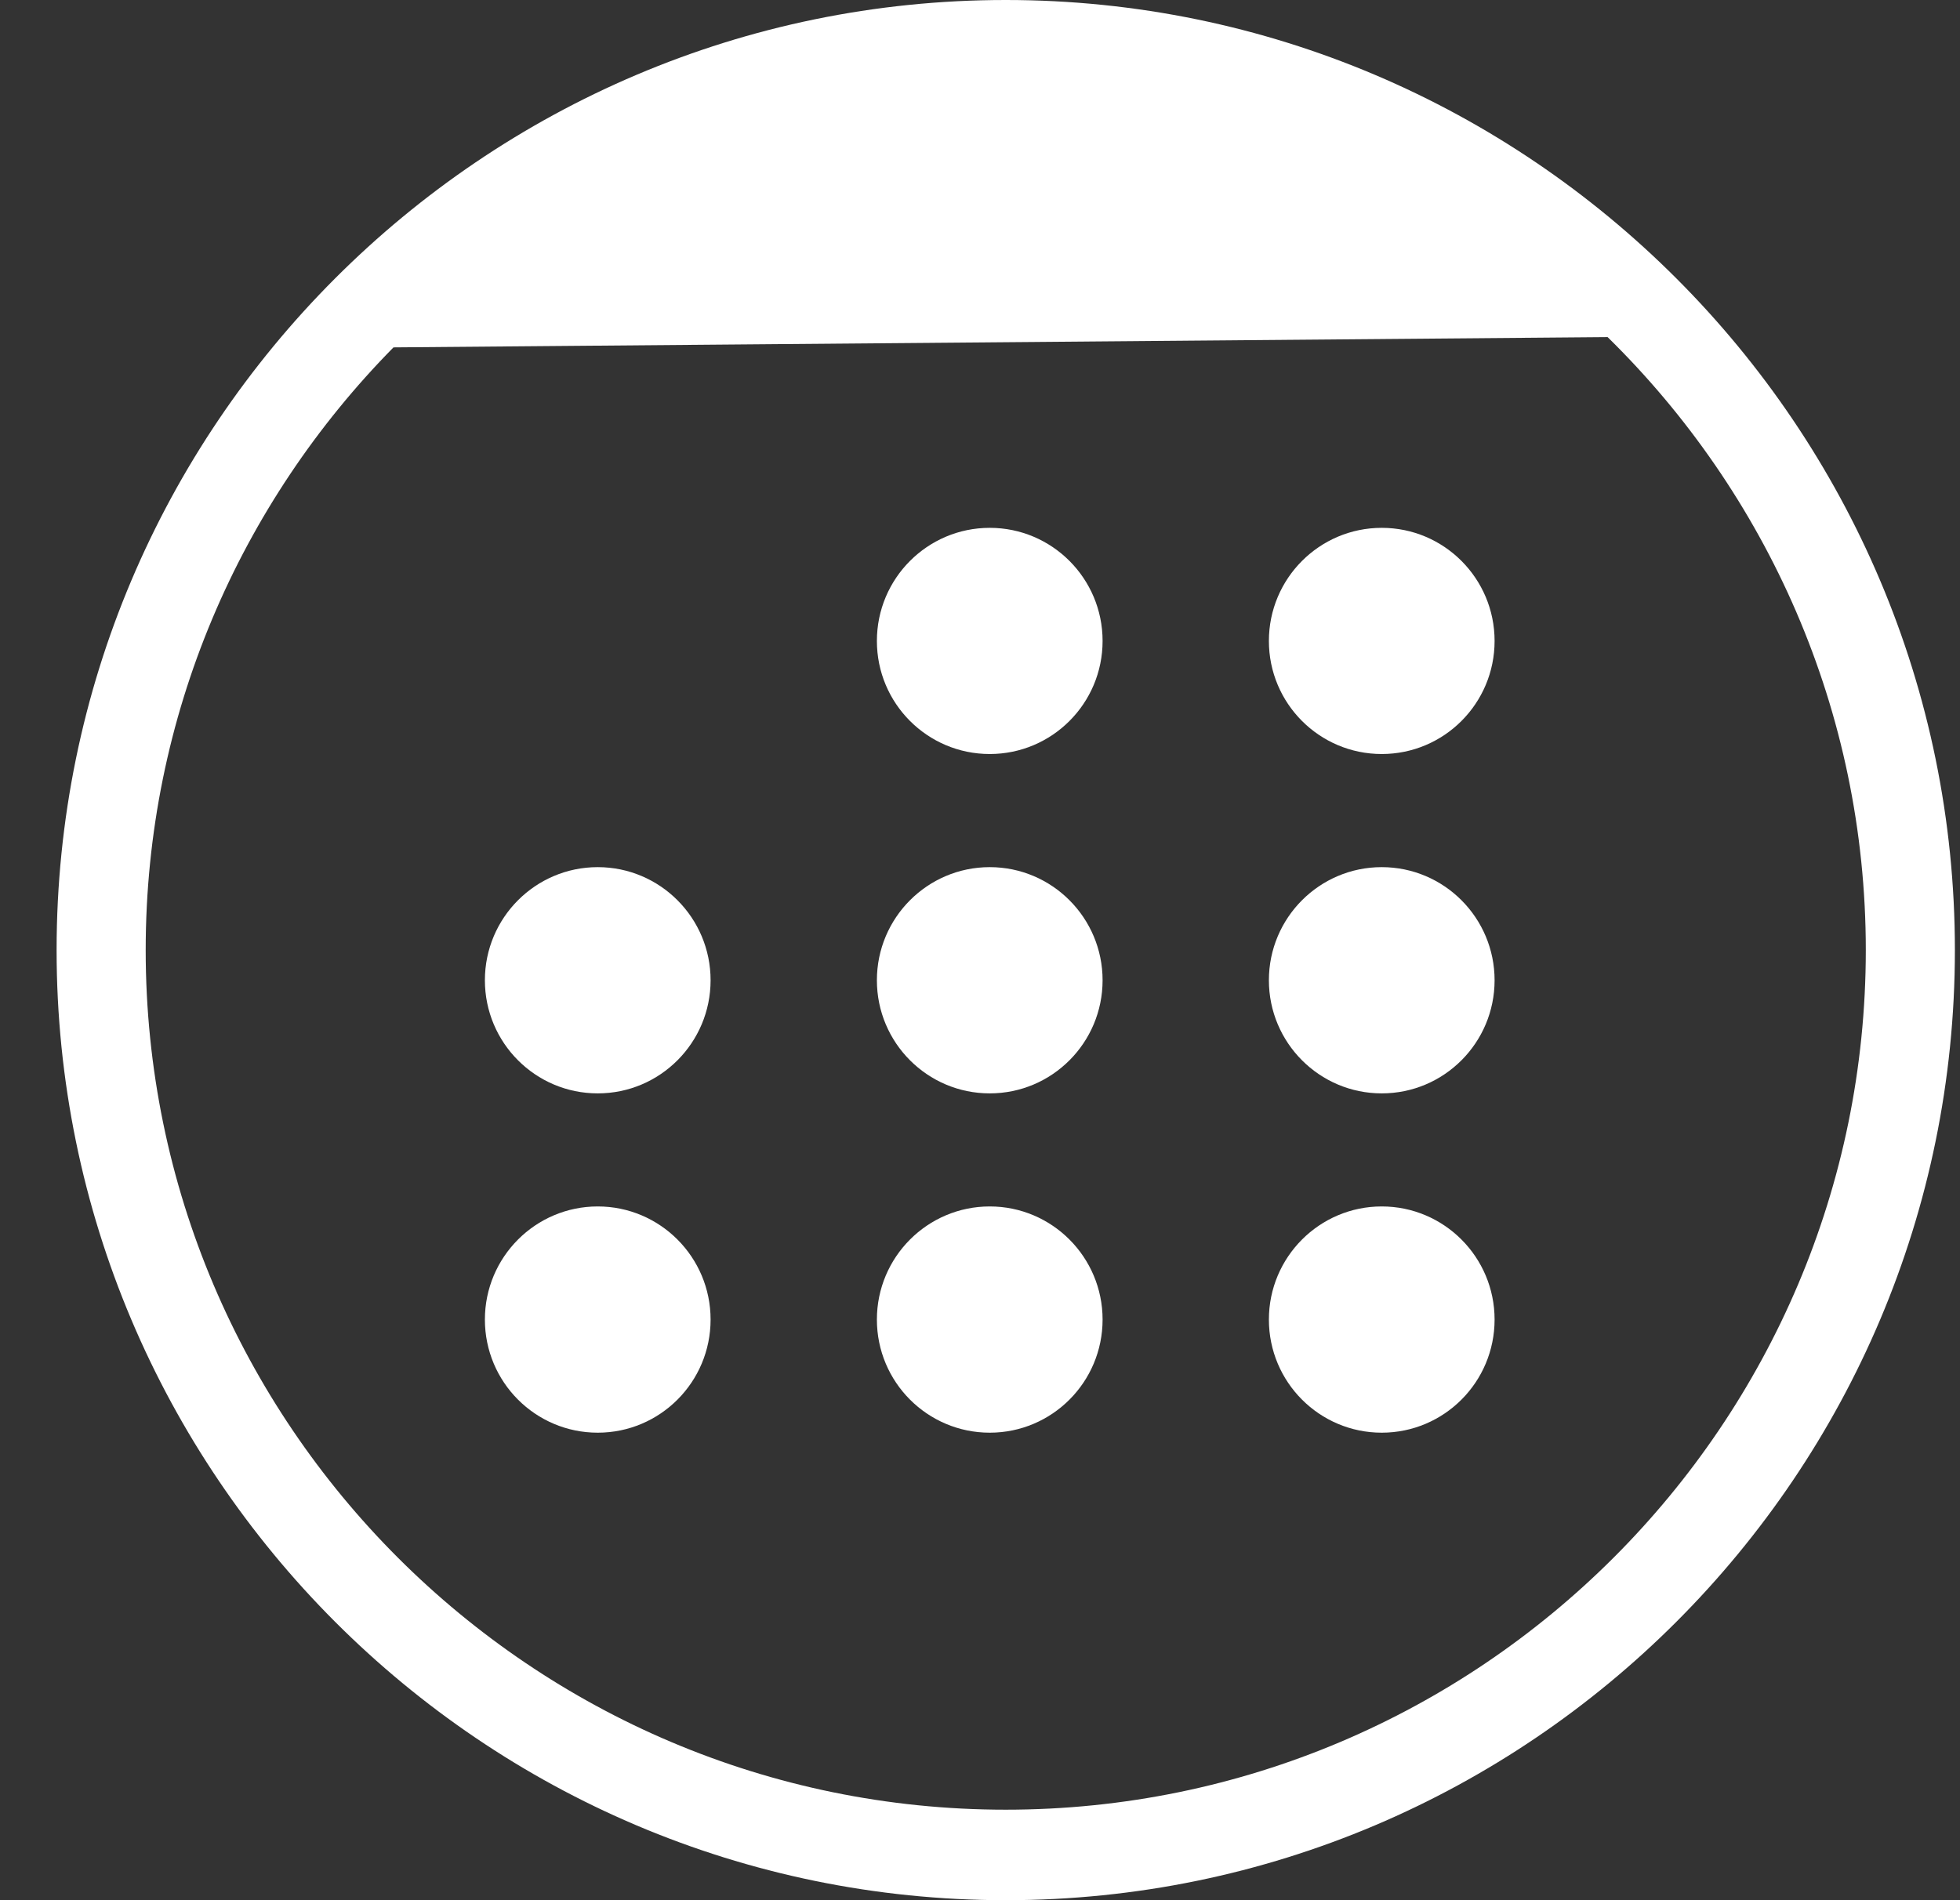 <?xml version="1.0" encoding="UTF-8" standalone="no"?>
<svg width="33px" height="32px" viewBox="0 0 33 32" version="1.1" xmlns="http://www.w3.org/2000/svg" xmlns:xlink="http://www.w3.org/1999/xlink" xmlns:sketch="http://www.bohemiancoding.com/sketch/ns">
    <rect x="0" y="0" width="33" height="32" fill="#333333" stroke="none"/>
    <!-- Generator: Sketch 3.3 (11970) - http://www.bohemiancoding.com/sketch -->
    <title>Group</title>
    <desc>Created with Sketch.</desc>
    <defs></defs>
    <g id="Page-1" stroke="none" stroke-width="1" fill="none" fill-rule="evenodd" sketch:type="MSPage">
        <g id="Leaderboard-9" sketch:type="MSArtboardGroup" transform="translate(-263, -739)" fill="#FFFFFF">
            <g id="Group" sketch:type="MSLayerGroup" transform="translate(263, 739)">
                <path d="M16.664,12.698 C17.713,12.698 18.564,11.846 18.564,10.794 C18.564,9.742 17.713,8.889 16.664,8.889 C15.615,8.889 14.764,9.742 14.764,10.794 C14.764,11.846 15.615,12.698 16.664,12.698" id="Fill-10" sketch:type="MSShapeGroup"></path>
                <path d="M23.264,12.698 C24.313,12.698 25.164,11.846 25.164,10.794 C25.164,9.742 24.313,8.889 23.264,8.889 C22.215,8.889 21.364,9.742 21.364,10.794 C21.364,11.846 22.215,12.698 23.264,12.698" id="Fill-11" sketch:type="MSShapeGroup"></path>
                <path d="M10.064,18.413 C11.113,18.413 11.964,17.56 11.964,16.508 C11.964,15.457 11.113,14.603 10.064,14.603 C9.015,14.603 8.164,15.457 8.164,16.508 C8.164,17.56 9.015,18.413 10.064,18.413" id="Fill-12" sketch:type="MSShapeGroup"></path>
                <path d="M16.664,18.413 C17.713,18.413 18.564,17.56 18.564,16.508 C18.564,15.457 17.713,14.603 16.664,14.603 C15.615,14.603 14.764,15.457 14.764,16.508 C14.764,17.56 15.615,18.413 16.664,18.413" id="Fill-13" sketch:type="MSShapeGroup"></path>
                <path d="M23.264,18.413 C24.313,18.413 25.164,17.56 25.164,16.508 C25.164,15.457 24.313,14.603 23.264,14.603 C22.215,14.603 21.364,15.457 21.364,16.508 C21.364,17.56 22.215,18.413 23.264,18.413" id="Fill-14" sketch:type="MSShapeGroup"></path>
                <path d="M10.064,24.127 C11.113,24.127 11.964,23.275 11.964,22.222 C11.964,21.171 11.113,20.317 10.064,20.317 C9.015,20.317 8.164,21.171 8.164,22.222 C8.164,23.275 9.015,24.127 10.064,24.127" id="Fill-15" sketch:type="MSShapeGroup"></path>
                <path d="M16.664,24.127 C17.713,24.127 18.564,23.275 18.564,22.222 C18.564,21.171 17.713,20.317 16.664,20.317 C15.615,20.317 14.764,21.171 14.764,22.222 C14.764,23.275 15.615,24.127 16.664,24.127" id="Fill-16" sketch:type="MSShapeGroup"></path>
                <path d="M23.264,24.127 C24.313,24.127 25.164,23.275 25.164,22.222 C25.164,21.171 24.313,20.317 23.264,20.317 C22.215,20.317 21.364,21.171 21.364,22.222 C21.364,23.275 22.215,24.127 23.264,24.127" id="Fill-17" sketch:type="MSShapeGroup"></path>
                <path d="M16.933,0 C8.121,0 0.953,7.178 0.953,16 C0.953,24.823 8.121,32 16.933,32 C25.745,32 32.914,24.823 32.914,16 C32.914,7.178 25.745,0 16.933,0 L16.933,0 Z M16.933,30.476 C8.949,30.476 2.453,23.983 2.453,16 C2.453,12.048 4.048,8.465 6.625,5.85 L27.067,5.677 C29.746,8.306 31.414,11.96 31.414,16 C31.414,23.983 24.918,30.476 16.933,30.476 L16.933,30.476 Z" id="Fill-18" sketch:type="MSShapeGroup"></path>
            </g>
        </g>
    </g>
</svg>